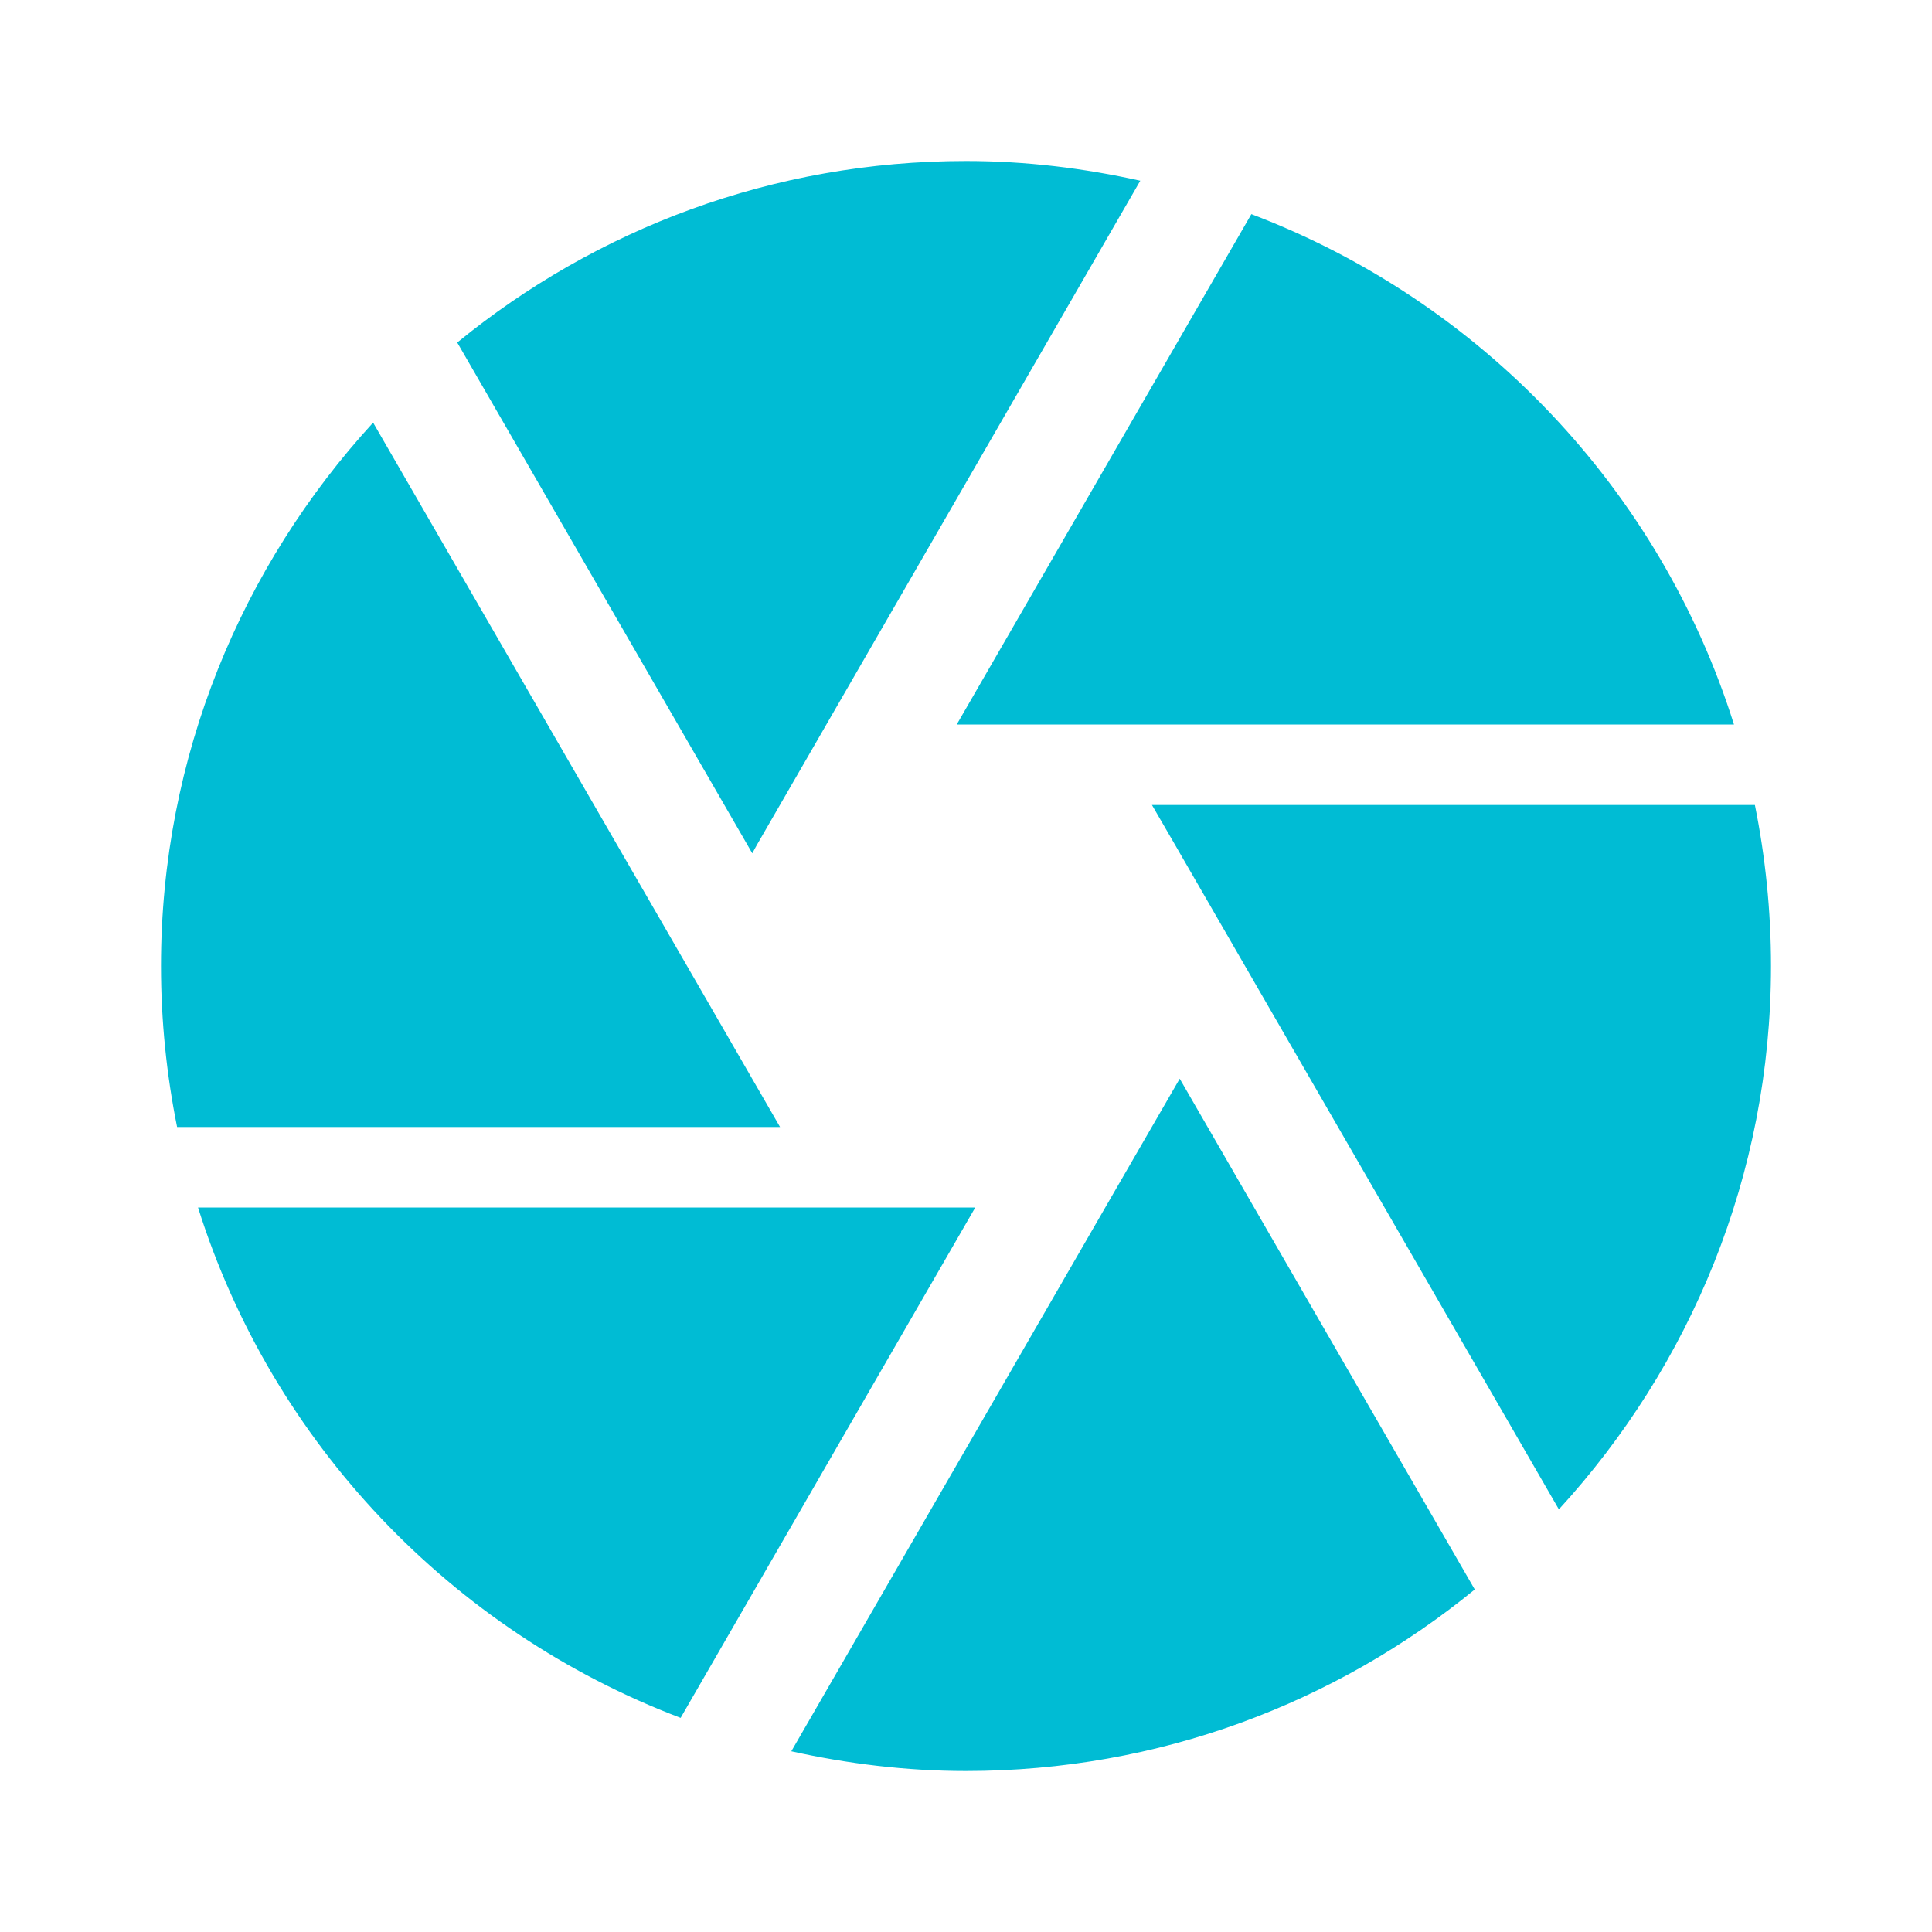 <?xml version="1.0" encoding="UTF-8" standalone="no"?>
<svg
   xmlns:dc="http://purl.org/dc/elements/1.1/"
   xmlns:cc="http://creativecommons.org/ns#"
   xmlns:rdf="http://www.w3.org/1999/02/22-rdf-syntax-ns#"
   xmlns:svg="http://www.w3.org/2000/svg"
   xmlns="http://www.w3.org/2000/svg"
   xmlns:sodipodi="http://sodipodi.sourceforge.net/DTD/sodipodi-0.dtd"
   xmlns:inkscape="http://www.inkscape.org/namespaces/inkscape"
   width="48"
   height="48"
   viewBox="0 0 48 48"
   id="svg2"
   version="1.1"
   inkscape:version="0.91 r13725"
   sodipodi:docname="applications-viewers.svg"
   style="fill:#00BCD4">
  <defs
     id="defs8" />
  <sodipodi:namedview
     pagecolor="#ffffff"
     bordercolor="#666666"
     borderopacity="1"
     objecttolerance="10"
     gridtolerance="10"
     guidetolerance="10"
     inkscape:pageopacity="0"
     inkscape:pageshadow="2"
     inkscape:window-width="668"
     inkscape:window-height="480"
     id="namedview6"
     showgrid="false"
     fit-margin-top="0"
     fit-margin-left="0"
     fit-margin-right="0"
     fit-margin-bottom="0"
     inkscape:zoom="6.549153645833334"
     inkscape:cx="20"
     inkscape:cy="20"
     inkscape:window-x="0"
     inkscape:window-y="30"
     inkscape:window-maximized="0"
     inkscape:current-layer="svg2" />
  <path
     d="M 18.8,21 28.33,4.49 C 26.94,4.18 25.49,4 24,4 c -4.8,0 -9.19,1.69 -12.64,4.51 L 18.69,21.2 18.8,21 Z M 43.08,18 C 41.24,12.15 36.78,7.48 31.09,5.32 L 23.77,18 43.08,18 Z m 0.52,2 -14.98,0 0.58,1 9.53,16.5 C 41.99,33.94 44,29.21 44,24 44,22.63 43.86,21.29 43.6,20 Z M 17.07,24 9.27,10.5 C 6.01,14.06 4,18.79 4,24 c 0,1.37 0.14,2.71 0.4,4 L 19.38,28 17.07,24 Z M 4.92,30 C 6.76,35.85 11.22,40.52 16.91,42.68 L 24.23,30 4.92,30 Z M 27.46,30 19.66,43.51 c 1.4,0.31 2.85,0.49 4.34,0.49 4.8,0 9.19,-1.69 12.64,-4.51 L 29.31,26.8 27.46,30 Z"
     id="path4"
     inkscape:connector-curvature="0" />
</svg>
